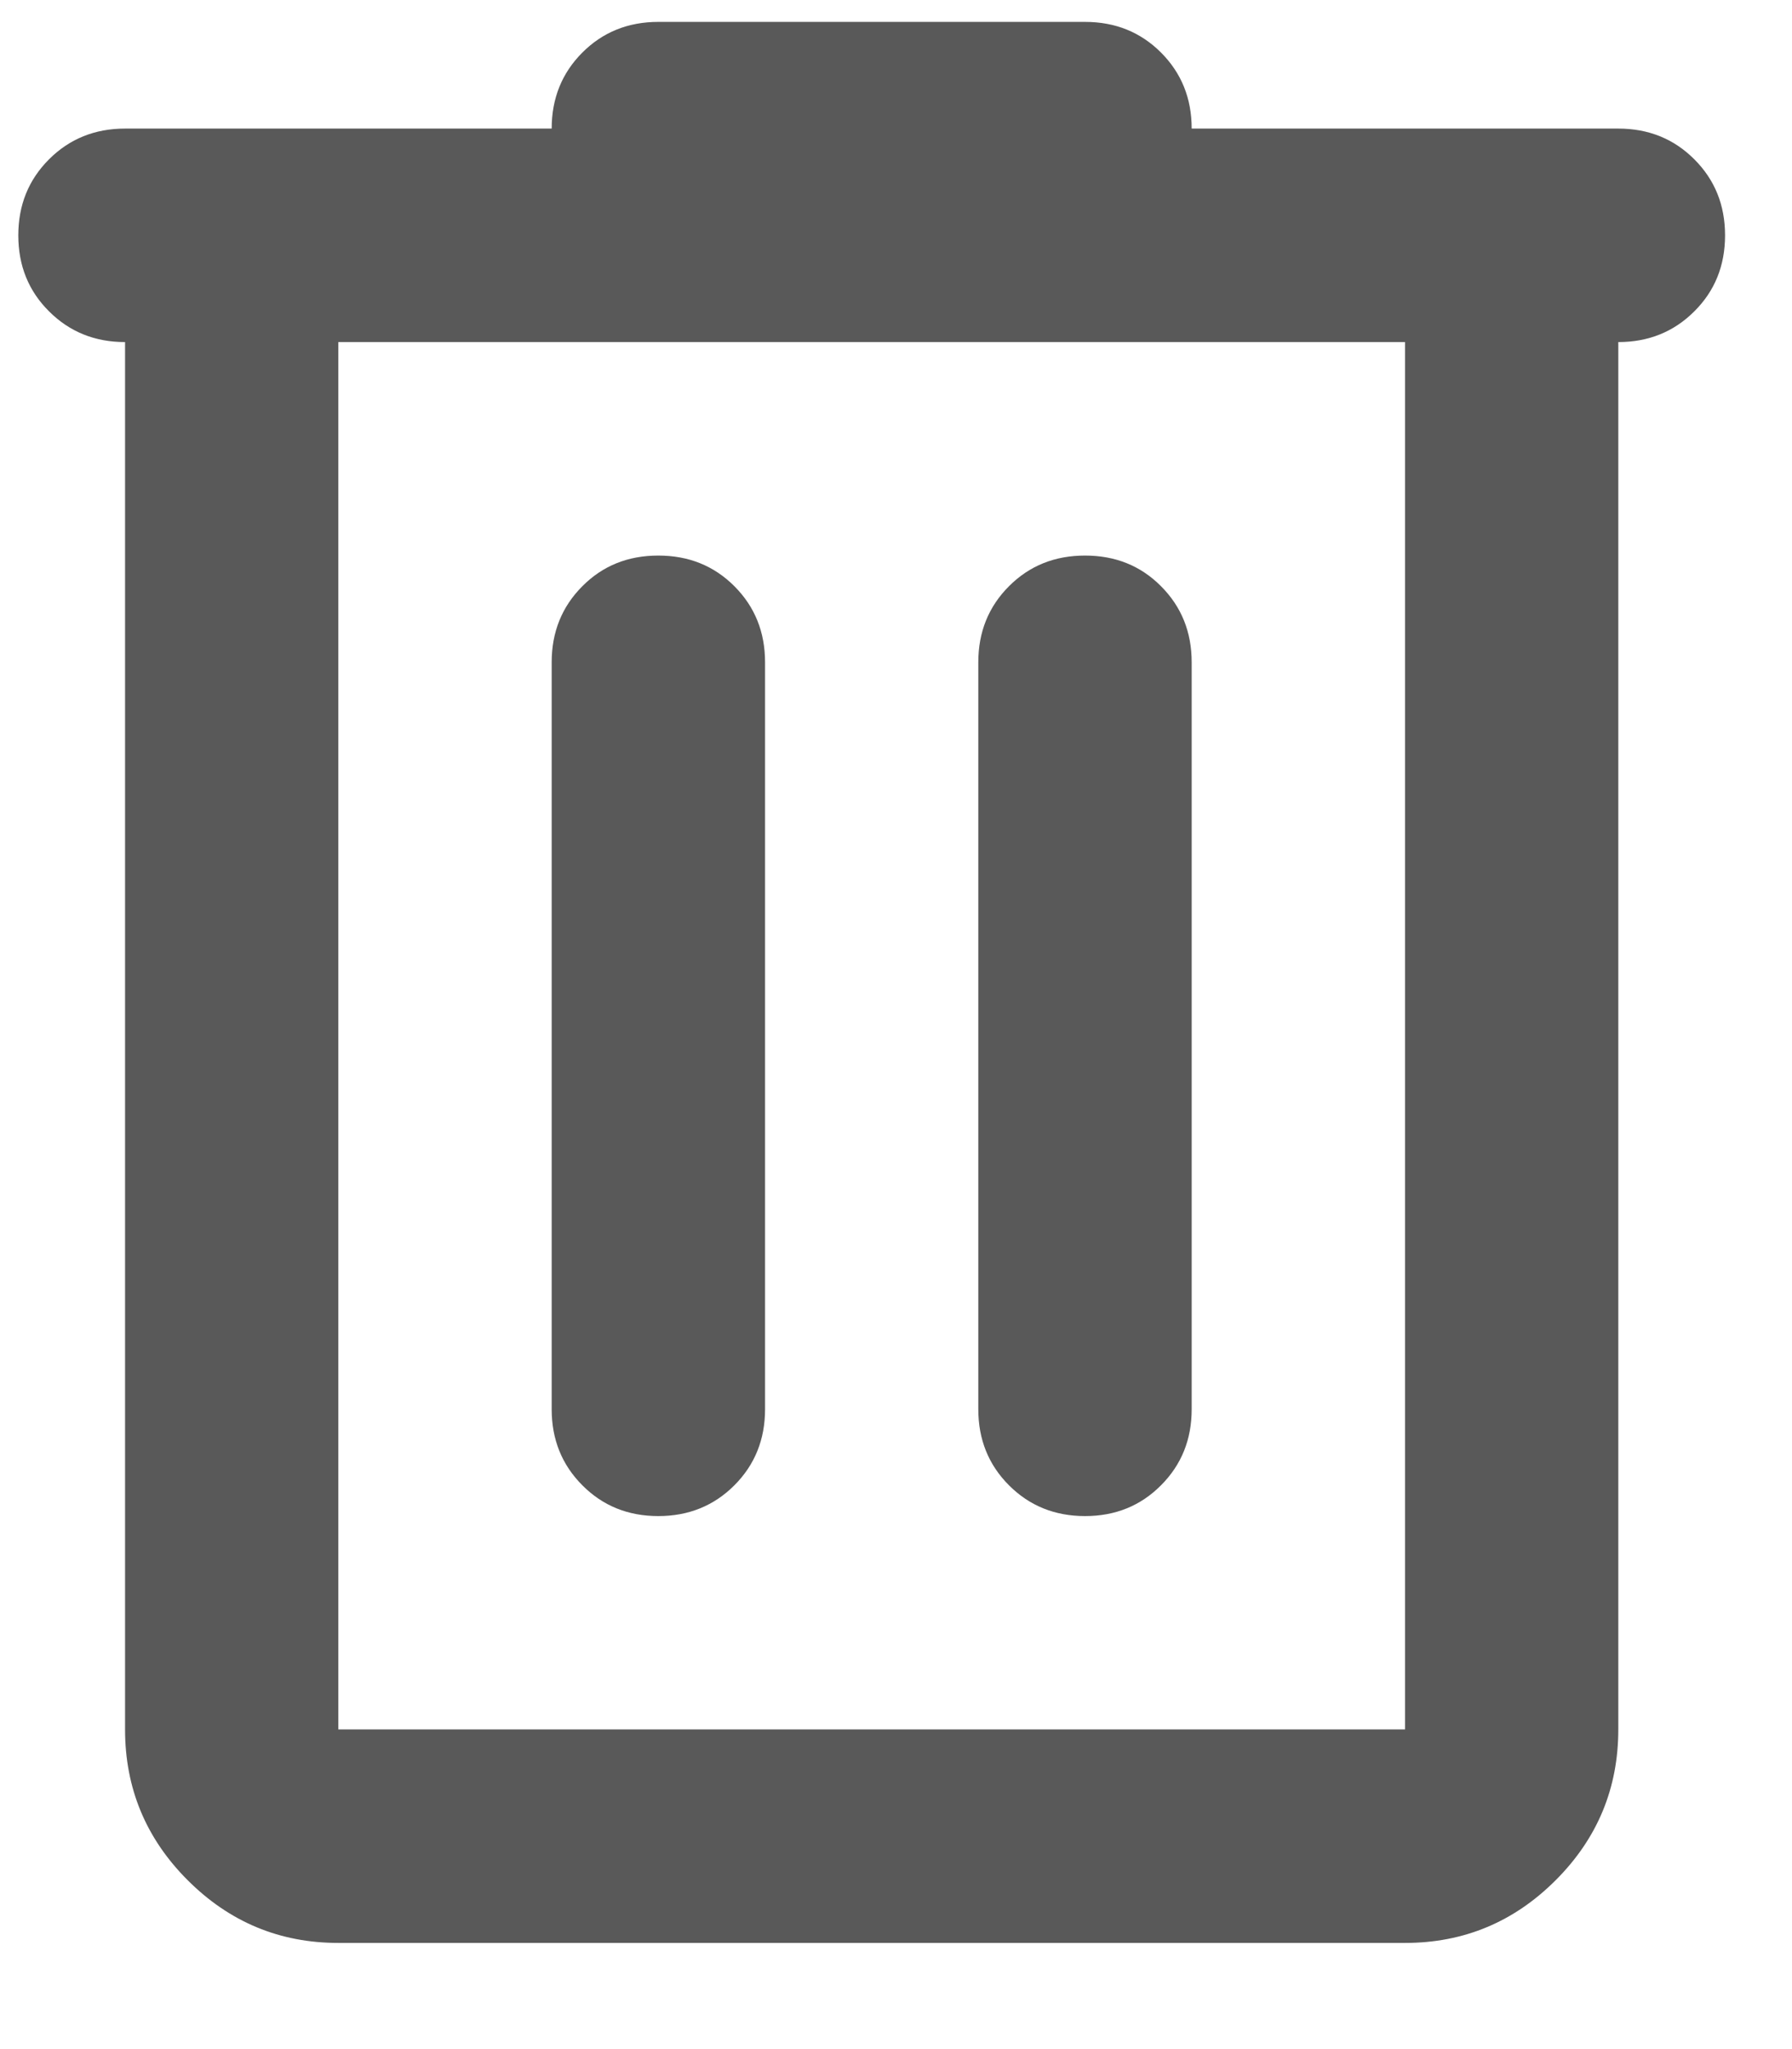 <svg xmlns="http://www.w3.org/2000/svg" width="14" height="16" viewBox="0 0 14 16" fill="none">
  <path d="M2.643 15.171C2.185 15.171 1.793 15.008 1.466 14.681C1.14 14.355 0.977 13.963 0.977 13.504V2.671C0.741 2.671 0.543 2.591 0.383 2.431C0.223 2.272 0.143 2.074 0.143 1.838C0.143 1.601 0.223 1.404 0.383 1.244C0.543 1.084 0.741 1.004 0.977 1.004H4.31C4.31 0.768 4.39 0.57 4.55 0.41C4.709 0.251 4.907 0.171 5.143 0.171H8.477C8.713 0.171 8.911 0.251 9.07 0.41C9.23 0.57 9.31 0.768 9.31 1.004H12.643C12.879 1.004 13.077 1.084 13.237 1.244C13.397 1.404 13.477 1.601 13.477 1.838C13.477 2.074 13.397 2.272 13.237 2.431C13.077 2.591 12.879 2.671 12.643 2.671V13.504C12.643 13.963 12.48 14.355 12.154 14.681C11.827 15.008 11.435 15.171 10.977 15.171H2.643ZM10.977 2.671H2.643V13.504H10.977V2.671ZM5.143 11.838C5.379 11.838 5.577 11.758 5.737 11.598C5.897 11.438 5.977 11.24 5.977 11.004V5.171C5.977 4.935 5.897 4.737 5.737 4.577C5.577 4.417 5.379 4.338 5.143 4.338C4.907 4.338 4.709 4.417 4.55 4.577C4.39 4.737 4.31 4.935 4.31 5.171V11.004C4.31 11.24 4.39 11.438 4.55 11.598C4.709 11.758 4.907 11.838 5.143 11.838ZM8.477 11.838C8.713 11.838 8.911 11.758 9.07 11.598C9.23 11.438 9.31 11.24 9.31 11.004V5.171C9.31 4.935 9.23 4.737 9.07 4.577C8.911 4.417 8.713 4.338 8.477 4.338C8.241 4.338 8.043 4.417 7.883 4.577C7.723 4.737 7.643 4.935 7.643 5.171V11.004C7.643 11.24 7.723 11.438 7.883 11.598C8.043 11.758 8.241 11.838 8.477 11.838Z" fill="black" fill-opacity="0.65"/>
</svg>